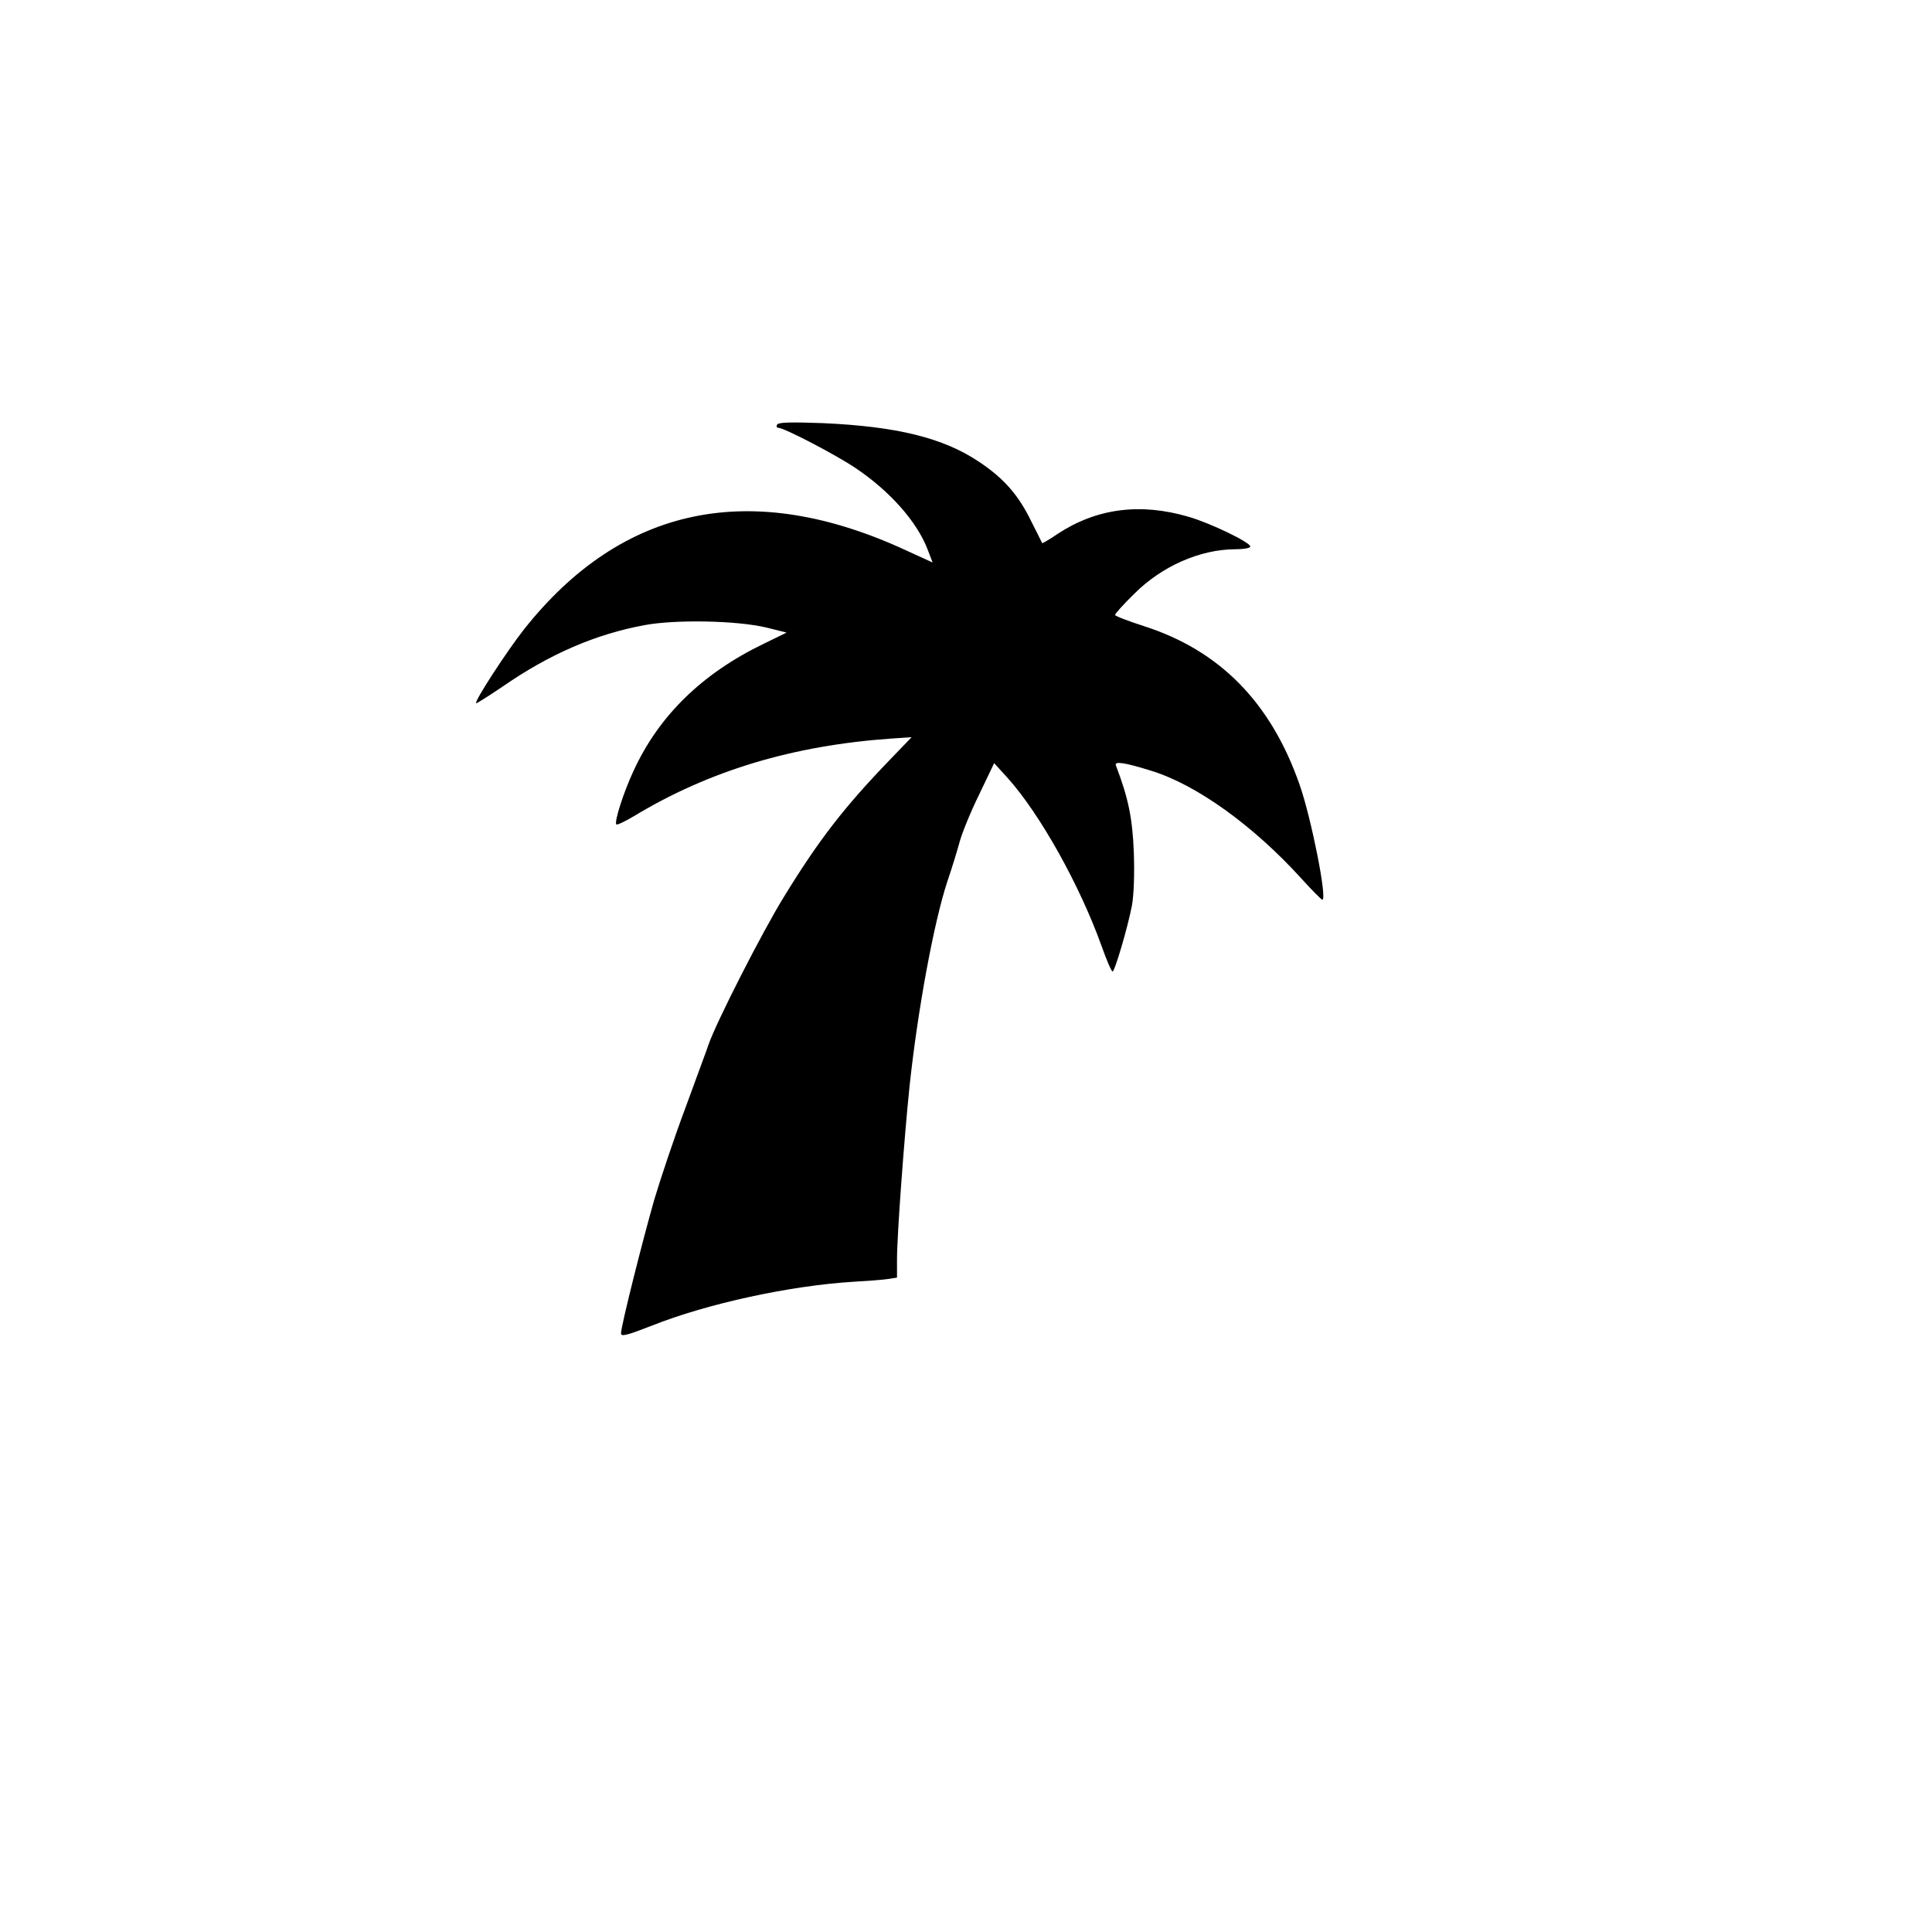 <?xml version="1.0" standalone="no"?>
<!DOCTYPE svg PUBLIC "-//W3C//DTD SVG 20010904//EN"
 "http://www.w3.org/TR/2001/REC-SVG-20010904/DTD/svg10.dtd">
<svg version="1.0" xmlns="http://www.w3.org/2000/svg"
 width="700pt" height="700pt" viewBox="0 0 700 700"
 preserveAspectRatio="xMidYMid meet">
<g transform="translate(0,700) scale(0.1,-0.1)"
fill="#000000" stroke="none">
<path d="M2816 5462 c-4 -7 -2 -12 4 -12 21 0 209 -98 280 -146 124 -83 223
-195 261 -295 l18 -47 -92 42 c-563 262 -1033 165 -1389 -285 -62 -79 -180
-260 -173 -267 1 -2 45 26 97 61 169 117 335 189 513 222 113 21 335 17 443
-9 l72 -18 -82 -40 c-224 -108 -381 -261 -473 -462 -36 -77 -70 -184 -62 -193
3 -3 32 11 64 30 273 165 576 256 932 281 l74 5 -79 -82 c-165 -171 -258 -291
-384 -497 -78 -126 -244 -452 -273 -535 -7 -22 -46 -125 -84 -230 -39 -104
-89 -253 -112 -330 -43 -150 -121 -460 -121 -486 0 -13 22 -7 112 28 201 80
501 145 731 159 50 3 107 7 125 10 l32 5 0 67 c0 87 26 437 45 622 30 283 89
599 137 745 17 50 37 115 45 145 8 30 39 107 70 170 l55 115 50 -55 c117 -131
260 -387 339 -607 18 -51 36 -93 40 -93 8 0 55 160 70 238 7 38 10 113 7 195
-5 124 -20 196 -65 314 -6 16 33 10 126 -19 165 -50 372 -199 547 -392 38 -42
72 -76 75 -76 19 0 -40 296 -82 416 -104 299 -290 488 -566 576 -56 18 -103
36 -103 40 0 4 30 38 68 75 100 101 240 163 369 163 29 0 53 4 53 10 0 15
-147 86 -225 108 -175 51 -333 30 -474 -63 -29 -20 -54 -34 -55 -33 -1 2 -18
37 -39 78 -47 97 -100 157 -190 217 -130 87 -298 128 -567 140 -114 4 -159 3
-164 -5z"/>
</g>
</svg>
